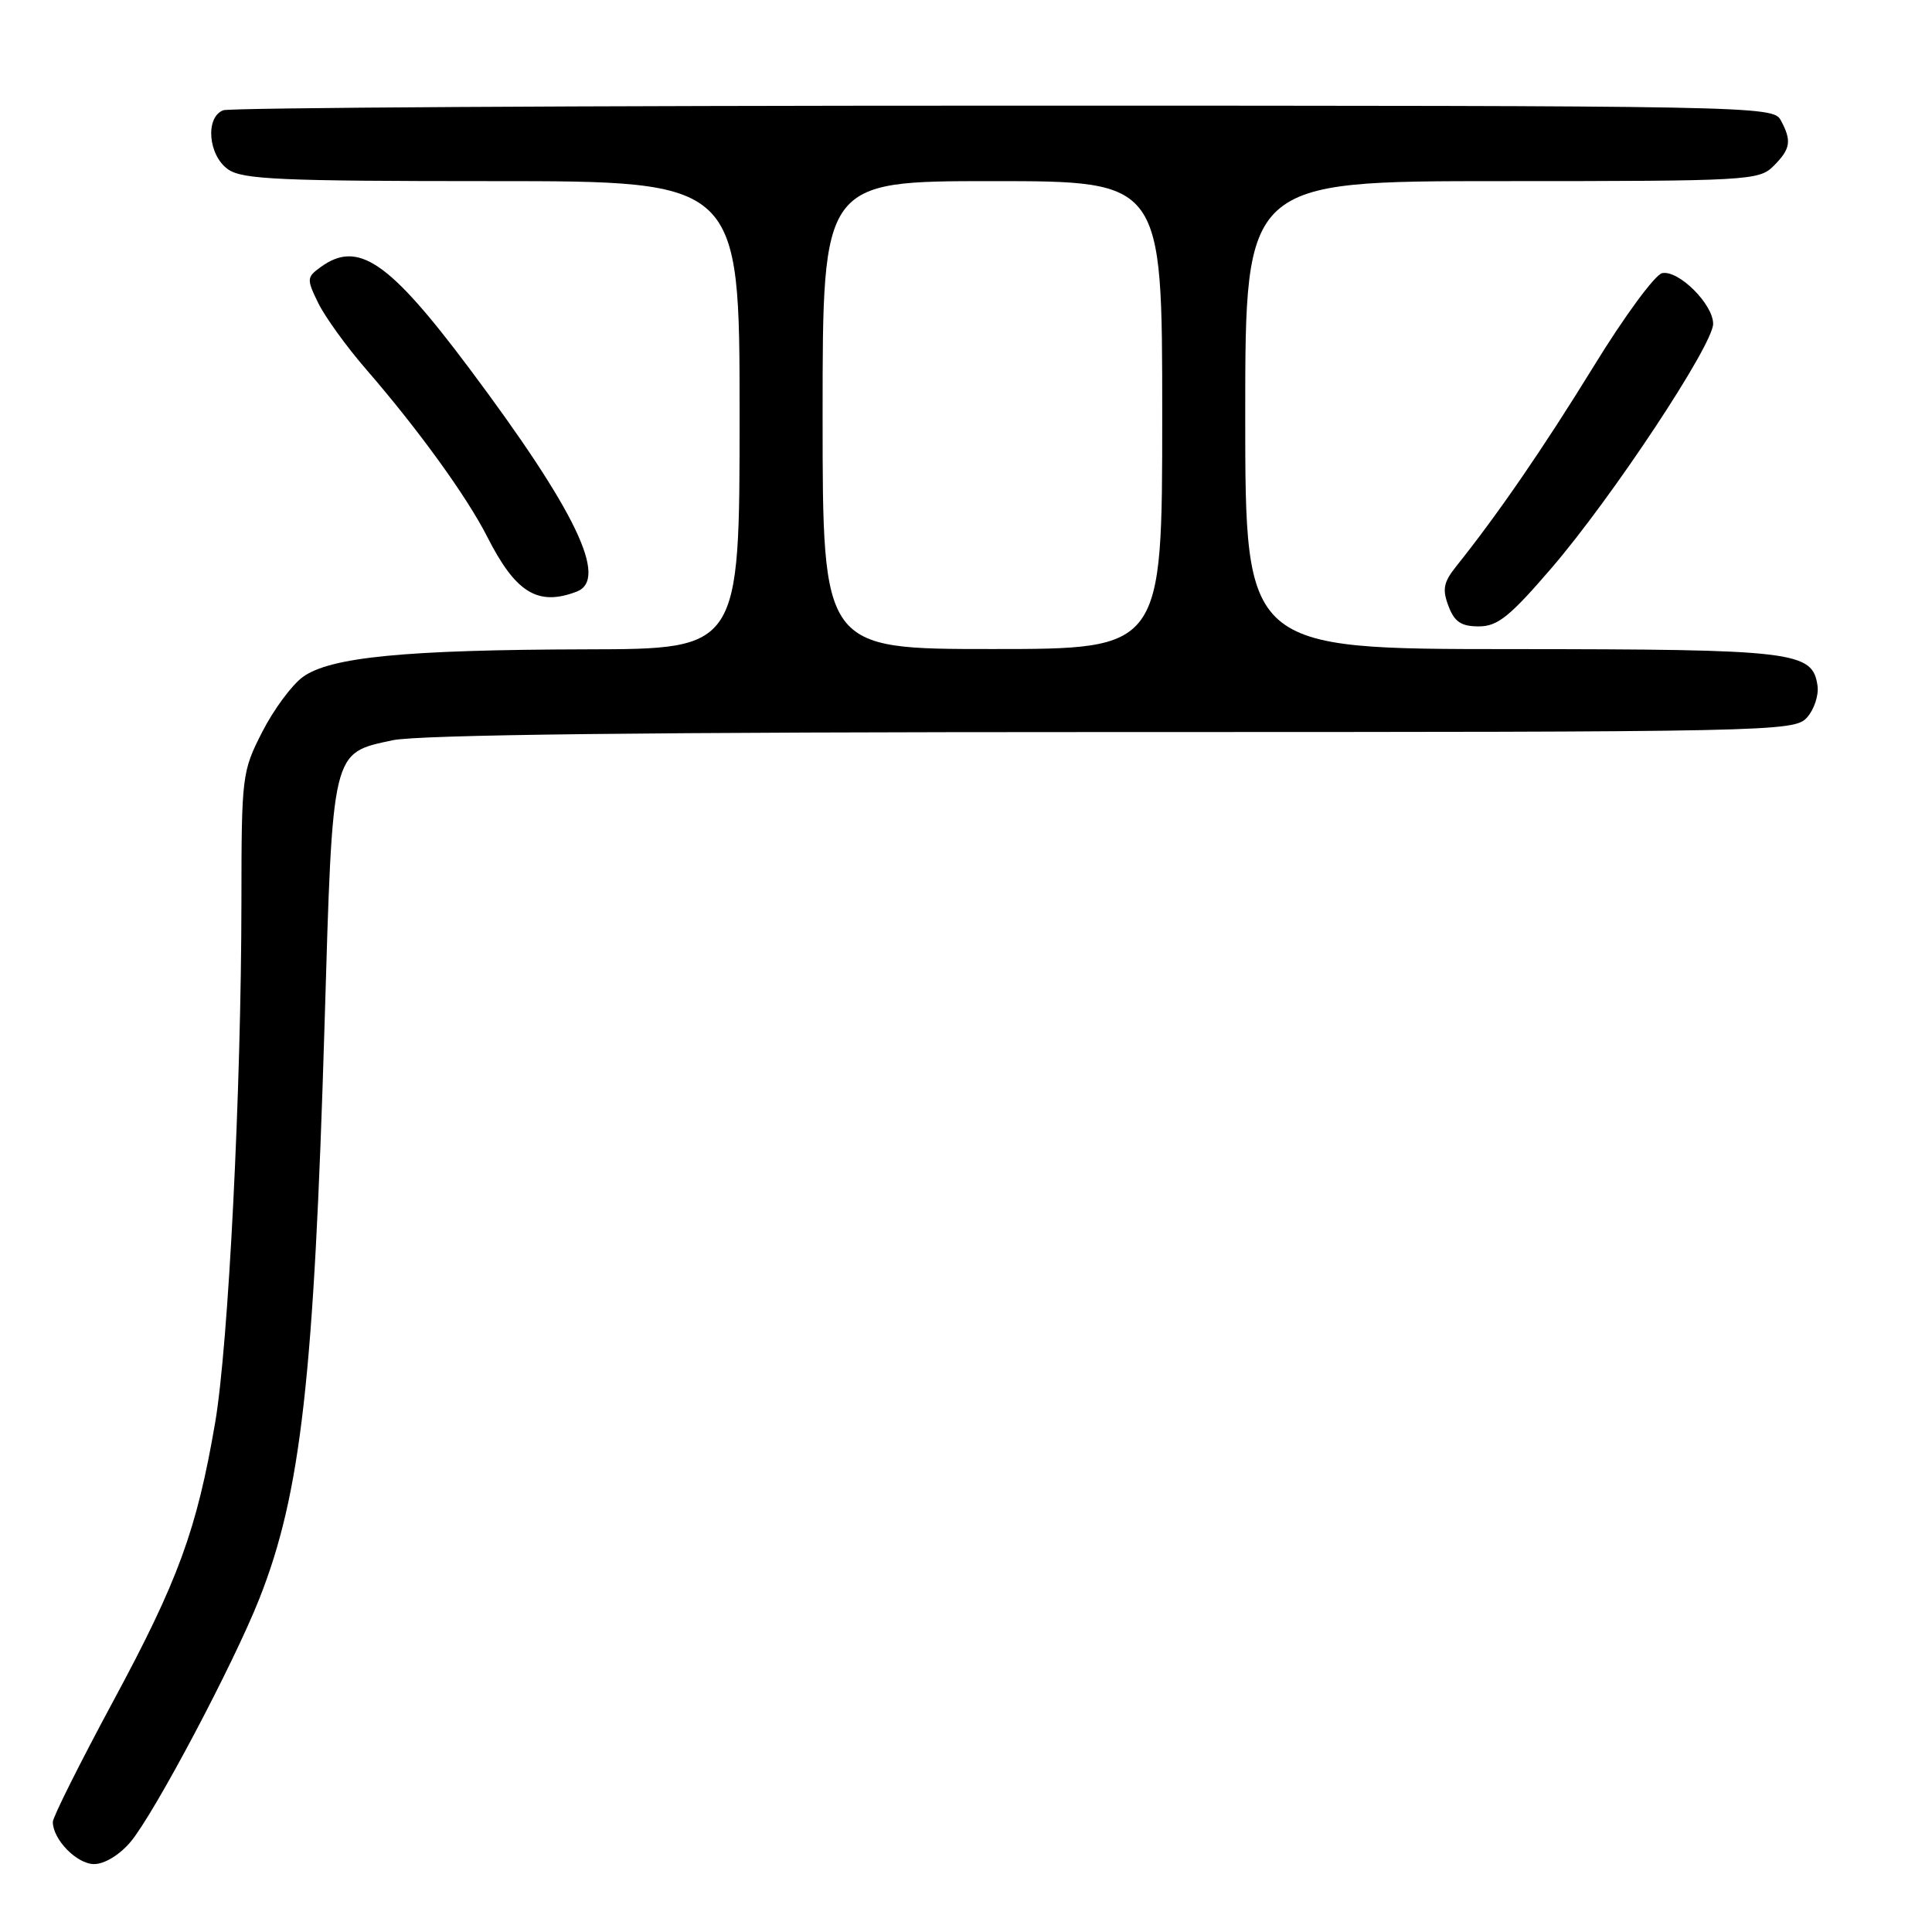 <?xml version="1.0" encoding="UTF-8" standalone="no"?>
<!DOCTYPE svg PUBLIC "-//W3C//DTD SVG 1.1//EN" "http://www.w3.org/Graphics/SVG/1.1/DTD/svg11.dtd" >
<svg xmlns="http://www.w3.org/2000/svg" xmlns:xlink="http://www.w3.org/1999/xlink" version="1.1" viewBox="0 0 256 256">
 <g >
 <path fill="currentColor"
d=" M 17.30 244.06 C 20.46 240.29 30.94 220.51 34.38 211.80 C 39.88 197.87 41.61 182.54 43.01 135.61 C 44.09 99.13 43.92 99.83 52.01 98.09 C 55.47 97.35 85.97 97.00 147.39 97.00 C 235.13 97.00 237.74 96.95 239.43 95.08 C 240.38 94.03 241.01 92.13 240.83 90.86 C 240.18 86.31 237.87 86.03 200.25 86.01 C 165.00 86.00 165.00 86.00 165.00 55.00 C 165.00 24.00 165.00 24.00 199.00 24.00 C 231.67 24.00 233.08 23.92 235.00 22.00 C 237.27 19.73 237.44 18.68 235.96 15.93 C 234.95 14.04 232.75 14.00 133.05 14.00 C 77.01 14.00 30.45 14.27 29.58 14.61 C 27.17 15.53 27.58 20.59 30.22 22.44 C 32.12 23.78 37.17 24.00 65.22 24.00 C 98.00 24.00 98.00 24.00 98.00 55.00 C 98.00 86.00 98.00 86.00 77.75 86.04 C 53.69 86.10 43.77 87.06 40.13 89.70 C 38.68 90.75 36.26 94.02 34.75 96.98 C 32.07 102.22 32.00 102.79 31.99 119.43 C 31.97 144.48 30.27 178.19 28.51 188.50 C 26.08 202.70 23.61 209.45 15.02 225.38 C 10.61 233.57 7.00 240.78 7.00 241.41 C 7.00 243.74 10.18 247.00 12.47 247.00 C 13.85 247.00 15.85 245.78 17.30 244.06 Z  M 205.60 75.25 C 213.63 65.91 227.00 45.70 227.00 42.91 C 227.00 40.31 222.44 35.77 220.25 36.19 C 219.32 36.37 215.24 41.91 211.19 48.51 C 204.50 59.38 198.52 68.08 192.95 75.05 C 191.27 77.15 191.09 78.10 191.93 80.30 C 192.72 82.40 193.61 83.00 195.95 83.00 C 198.44 83.00 200.05 81.71 205.60 75.25 Z  M 76.42 78.39 C 80.67 76.76 76.28 67.64 62.16 48.78 C 51.51 34.56 47.42 31.78 42.46 35.41 C 40.64 36.74 40.62 36.98 42.17 40.16 C 43.07 41.99 45.94 45.98 48.57 49.00 C 55.47 56.97 61.87 65.82 64.57 71.14 C 68.33 78.56 71.28 80.36 76.42 78.39 Z  M 109.00 55.00 C 109.00 24.00 109.00 24.00 131.50 24.00 C 154.00 24.00 154.00 24.00 154.00 55.00 C 154.00 86.00 154.00 86.00 131.50 86.00 C 109.00 86.00 109.00 86.00 109.00 55.00 Z "/>
</g>
</svg>